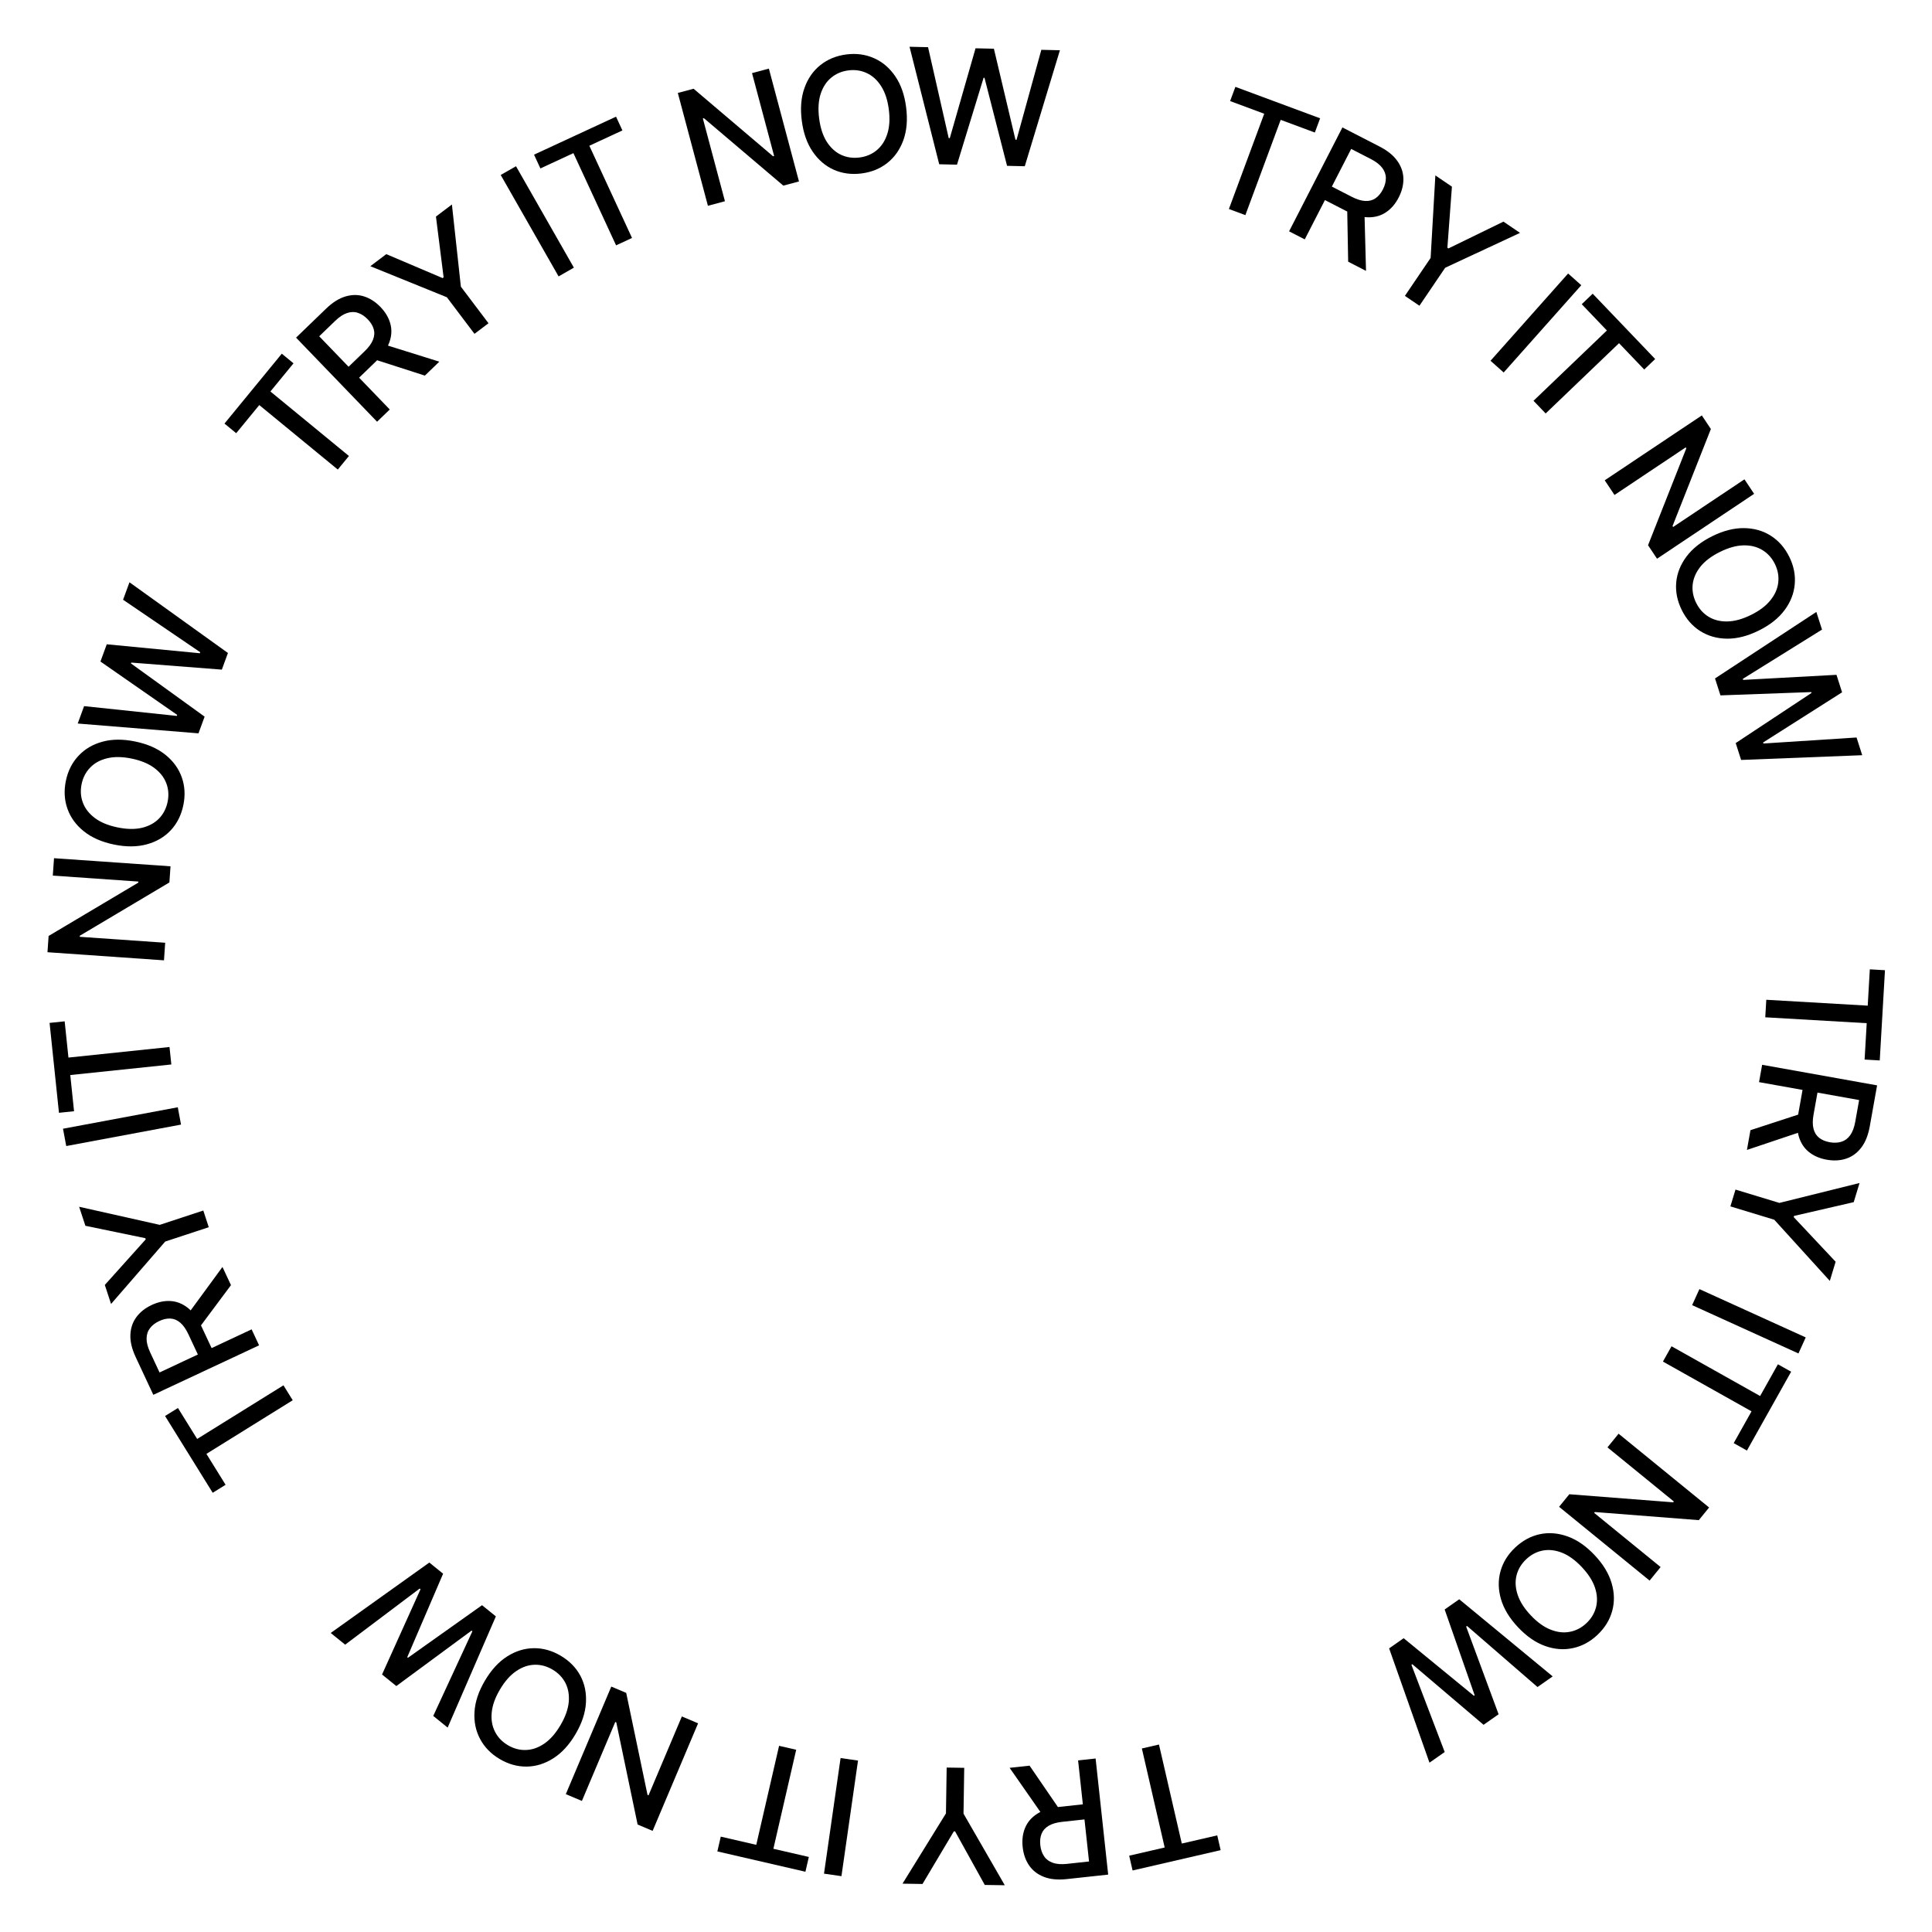 <svg width="260" height="260" viewBox="0 0 260 260" fill="none" xmlns="http://www.w3.org/2000/svg">
    <path
        d="M251.633 130.449L253.671 130.567L252.968 142.709L250.93 142.591L251.214 137.696L237.562 136.904L237.699 134.545L251.35 135.336L251.633 130.449Z"
        fill="currentColor" />
    <path
        d="M237.142 143.295L252.611 146.064L251.626 151.578C251.412 152.777 251.027 153.734 250.473 154.451C249.918 155.173 249.24 155.665 248.44 155.927C247.644 156.19 246.771 156.236 245.819 156.066C244.872 155.897 244.075 155.548 243.426 155.022C242.781 154.501 242.331 153.807 242.075 152.94C241.818 152.078 241.797 151.048 242.012 149.85L242.758 145.672L244.767 146.032L244.059 149.998C243.924 150.753 243.922 151.387 244.054 151.899C244.185 152.416 244.437 152.823 244.81 153.118C245.184 153.413 245.66 153.613 246.239 153.717C246.823 153.821 247.35 153.799 247.818 153.649C248.286 153.504 248.676 153.212 248.988 152.774C249.304 152.342 249.531 151.741 249.669 150.971L250.193 148.04L236.725 145.629L237.142 143.295ZM242.756 152.181L235.094 154.754L235.569 152.095L243.218 149.598L242.756 152.181Z"
        fill="currentColor" />
    <path
        d="M250.248 159.204L249.466 161.781L241.438 163.632L241.389 163.793L247.031 169.8L246.249 172.377L238.772 164.145L232.869 162.35L233.556 160.089L239.459 161.883L250.248 159.204Z"
        fill="currentColor" />
    <path d="M242.027 182.142L227.719 175.641L228.699 173.482L243.006 179.983L242.027 182.142Z" fill="currentColor" />
    <path
        d="M239.264 183.6L241.043 184.6L235.093 195.208L233.314 194.208L235.713 189.932L223.79 183.235L224.946 181.174L236.869 187.87L239.264 183.6Z"
        fill="currentColor" />
    <path
        d="M221.996 212.709L209.815 202.779L211.191 201.089L225.167 202.176L225.259 202.063L216.326 194.781L217.823 192.942L230.004 202.872L228.618 204.574L214.625 203.482L214.533 203.595L223.478 210.888L221.996 212.709Z"
        fill="currentColor" />
    <path
        d="M204.296 218.997C203.145 217.776 202.379 216.515 201.997 215.216C201.619 213.919 201.595 212.668 201.927 211.461C202.259 210.262 202.917 209.197 203.903 208.266C204.892 207.332 205.997 206.732 207.217 206.467C208.436 206.209 209.683 206.309 210.958 206.766C212.232 207.223 213.443 208.06 214.591 209.277C215.742 210.498 216.507 211.757 216.885 213.053C217.267 214.353 217.292 215.602 216.96 216.802C216.629 218.009 215.968 219.079 214.979 220.013C213.993 220.944 212.89 221.538 211.671 221.796C210.451 222.061 209.204 221.965 207.93 221.508C206.659 221.055 205.448 220.218 204.296 218.997ZM206.004 217.385C206.881 218.315 207.771 218.956 208.672 219.308C209.573 219.668 210.439 219.765 211.268 219.601C212.098 219.444 212.84 219.057 213.494 218.439C214.153 217.817 214.584 217.097 214.789 216.277C214.997 215.461 214.95 214.591 214.648 213.667C214.345 212.749 213.755 211.825 212.878 210.895C212.001 209.964 211.111 209.319 210.21 208.96C209.309 208.608 208.443 208.51 207.614 208.667C206.788 208.828 206.046 209.219 205.388 209.841C204.733 210.459 204.301 211.176 204.093 211.991C203.885 212.814 203.932 213.684 204.234 214.602C204.537 215.527 205.126 216.454 206.004 217.385Z"
        fill="currentColor" />
    <path
        d="M196.377 215.224L208.954 225.602L206.911 227.032L197.428 218.816L197.309 218.899L201.675 230.699L199.651 232.117L190.063 223.964L189.944 224.047L194.422 235.779L192.373 237.214L186.942 221.831L188.897 220.462L198.352 228.211L198.453 228.141L194.416 216.597L196.377 215.224Z"
        fill="currentColor" />
    <path
        d="M163.811 246.996L164.269 248.985L152.418 251.72L151.96 249.731L156.737 248.628L153.667 235.303L155.97 234.772L159.04 248.097L163.811 246.996Z"
        fill="currentColor" />
    <path
        d="M147.442 236.651L149.134 252.276L143.565 252.879C142.355 253.011 141.328 252.911 140.484 252.581C139.635 252.251 138.973 251.739 138.496 251.044C138.02 250.355 137.73 249.529 137.626 248.568C137.522 247.612 137.632 246.748 137.955 245.978C138.274 245.212 138.813 244.585 139.573 244.096C140.328 243.608 141.311 243.298 142.521 243.167L146.74 242.709L146.96 244.739L142.955 245.173C142.192 245.256 141.583 245.432 141.129 245.703C140.669 245.974 140.35 246.33 140.172 246.772C139.993 247.213 139.935 247.726 139.999 248.311C140.062 248.901 140.232 249.4 140.508 249.807C140.779 250.215 141.168 250.507 141.676 250.684C142.179 250.866 142.82 250.915 143.598 250.83L146.558 250.509L145.085 236.907L147.442 236.651ZM140.493 244.537L135.869 237.906L138.555 237.615L143.102 244.254L140.493 244.537Z"
        fill="currentColor" />
    <path
        d="M135.22 253.708L132.527 253.667L128.532 246.46L128.363 246.457L124.148 253.537L121.455 253.496L127.303 244.039L127.398 237.87L129.761 237.907L129.666 244.075L135.22 253.708Z"
        fill="currentColor" />
    <path d="M110.891 252.148L113.121 236.592L115.468 236.929L113.238 252.485L110.891 252.148Z" fill="currentColor" />
    <path
        d="M108.849 249.901L108.39 251.89L96.539 249.155L96.998 247.166L101.775 248.269L104.846 234.944L107.149 235.475L104.078 248.8L108.849 249.901Z"
        fill="currentColor" />
    <path
        d="M76.146 241.447L82.265 226.972L84.272 227.821L87.141 241.551L87.275 241.608L91.762 230.992L93.946 231.916L87.827 246.391L85.806 245.536L82.936 231.789L82.802 231.732L78.309 242.363L76.146 241.447Z"
        fill="currentColor" />
    <path
        d="M65.26 226.171C66.113 224.726 67.111 223.64 68.253 222.913C69.393 222.19 70.588 221.821 71.838 221.806C73.082 221.792 74.287 222.13 75.454 222.82C76.626 223.513 77.508 224.408 78.101 225.507C78.686 226.608 78.936 227.835 78.851 229.187C78.766 230.539 78.298 231.935 77.448 233.376C76.595 234.821 75.598 235.905 74.459 236.628C73.317 237.355 72.124 237.725 70.88 237.739C69.629 237.754 68.418 237.416 67.247 236.723C66.08 236.033 65.204 235.138 64.618 234.037C64.025 232.938 63.771 231.712 63.857 230.36C63.939 229.013 64.407 227.616 65.26 226.171ZM67.282 227.366C66.631 228.468 66.262 229.5 66.174 230.465C66.079 231.43 66.226 232.29 66.613 233.042C66.994 233.796 67.572 234.402 68.347 234.86C69.126 235.321 69.938 235.536 70.781 235.506C71.623 235.48 72.445 235.194 73.249 234.647C74.046 234.102 74.77 233.278 75.42 232.177C76.07 231.076 76.442 230.042 76.537 229.076C76.626 228.112 76.479 227.253 76.099 226.499C75.715 225.749 75.134 225.144 74.354 224.683C73.579 224.225 72.771 224.009 71.93 224.035C71.082 224.063 70.26 224.349 69.463 224.894C68.659 225.441 67.932 226.265 67.282 227.366Z"
        fill="currentColor" />
    <path
        d="M66.731 217.526L60.242 232.491L58.304 230.922L63.572 219.53L63.459 219.439L53.335 226.902L51.414 225.347L56.592 213.872L56.478 213.78L46.451 221.332L44.506 219.758L57.777 210.281L59.632 211.782L54.805 223.018L54.901 223.095L64.87 216.02L66.731 217.526Z"
        fill="currentColor" />
    <path
        d="M30.359 199.816L28.625 200.893L22.213 190.559L23.947 189.481L26.532 193.648L38.147 186.431L39.393 188.439L27.778 195.656L30.359 199.816Z"
        fill="currentColor" />
    <path
        d="M34.867 181.049L20.633 187.709L18.262 182.634C17.746 181.531 17.508 180.527 17.548 179.622C17.586 178.712 17.857 177.919 18.359 177.243C18.858 176.569 19.545 176.027 20.42 175.617C21.291 175.21 22.144 175.034 22.978 175.09C23.805 175.144 24.572 175.451 25.28 176.012C25.986 176.568 26.597 177.398 27.113 178.501L28.909 182.346L27.06 183.211L25.355 179.561C25.03 178.866 24.666 178.347 24.263 178.004C23.858 177.657 23.418 177.471 22.943 177.445C22.468 177.419 21.964 177.53 21.431 177.779C20.893 178.031 20.476 178.353 20.18 178.746C19.881 179.134 19.731 179.597 19.728 180.135C19.718 180.671 19.879 181.293 20.211 182.002L21.471 184.699L33.863 178.9L34.867 181.049ZM25.161 177.025L29.939 170.502L31.083 172.949L26.272 179.403L25.161 177.025Z"
        fill="currentColor" />
    <path
        d="M14.946 175.48L14.106 172.922L19.611 166.789L19.558 166.629L11.491 164.961L10.65 162.402L21.497 164.836L27.358 162.908L28.095 165.153L22.235 167.081L14.946 175.48Z"
        fill="currentColor" />
    <path d="M8.479 151.899L23.926 149.012L24.361 151.343L8.914 154.23L8.479 151.899Z" fill="currentColor" />
    <path
        d="M9.965 149.543L7.935 149.755L6.672 137.658L8.702 137.446L9.211 142.323L22.811 140.901L23.057 143.252L9.457 144.674L9.965 149.543Z"
        fill="currentColor" />
    <path
        d="M7.269 115.493L22.947 116.583L22.796 118.757L10.743 125.926L10.733 126.072L22.231 126.871L22.067 129.237L6.389 128.146L6.542 125.957L18.61 118.781L18.62 118.636L7.106 117.835L7.269 115.493Z"
        fill="currentColor" />
    <path
        d="M18.199 99.789C19.842 100.129 21.193 100.722 22.251 101.567C23.304 102.412 24.041 103.424 24.461 104.602C24.877 105.775 24.948 107.025 24.674 108.353C24.399 109.685 23.837 110.81 22.99 111.726C22.139 112.637 21.06 113.271 19.753 113.627C18.447 113.984 16.974 113.993 15.336 113.654C13.693 113.315 12.345 112.722 11.292 111.878C10.234 111.032 9.497 110.023 9.08 108.85C8.66 107.672 8.588 106.416 8.863 105.084C9.137 103.756 9.7 102.637 10.551 101.726C11.399 100.81 12.476 100.173 13.782 99.816C15.084 99.459 16.556 99.449 18.199 99.789ZM17.724 102.089C16.472 101.83 15.376 101.815 14.435 102.043C13.491 102.266 12.726 102.682 12.14 103.293C11.55 103.897 11.164 104.64 10.982 105.522C10.799 106.408 10.859 107.246 11.161 108.035C11.458 108.822 11.995 109.508 12.773 110.092C13.547 110.67 14.56 111.088 15.813 111.347C17.065 111.606 18.163 111.624 19.108 111.402C20.048 111.173 20.814 110.757 21.403 110.152C21.988 109.547 22.372 108.801 22.555 107.914C22.737 107.033 22.679 106.198 22.382 105.41C22.081 104.617 21.544 103.931 20.77 103.353C19.992 102.769 18.977 102.348 17.724 102.089Z"
        fill="currentColor" />
    <path
        d="M26.712 98.69L10.459 97.369L11.317 95.028L23.796 96.345L23.846 96.208L13.517 89.026L14.367 86.706L26.895 87.911L26.945 87.774L16.563 80.711L17.424 78.362L30.675 87.876L29.854 90.116L17.666 89.167L17.623 89.282L27.536 96.442L26.712 98.69Z"
        fill="currentColor" />
    <path
        d="M31.787 58.298L30.21 57.002L37.923 47.598L39.5 48.894L36.391 52.685L46.958 61.364L45.459 63.191L34.892 54.512L31.787 58.298Z"
        fill="currentColor" />
    <path
        d="M50.746 56.754L39.842 45.438L43.873 41.548C44.749 40.703 45.621 40.152 46.49 39.896C47.363 39.637 48.2 39.636 49.002 39.893C49.8 40.147 50.535 40.621 51.206 41.318C51.873 42.01 52.315 42.76 52.532 43.568C52.749 44.368 52.707 45.194 52.406 46.046C52.108 46.895 51.521 47.742 50.645 48.587L47.592 51.534L46.175 50.064L49.074 47.267C49.627 46.734 49.999 46.221 50.193 45.729C50.39 45.233 50.424 44.756 50.295 44.298C50.166 43.839 49.897 43.398 49.489 42.975C49.077 42.547 48.637 42.257 48.17 42.104C47.706 41.947 47.22 41.955 46.71 42.126C46.201 42.291 45.664 42.645 45.101 43.188L42.959 45.256L52.453 55.108L50.746 56.754ZM51.409 46.261L59.123 48.671L57.179 50.547L49.521 48.084L51.409 46.261Z"
        fill="currentColor" />
    <path
        d="M49.836 35.824L51.984 34.2L59.564 37.424L59.699 37.323L58.668 29.145L60.816 27.521L62.022 38.577L65.74 43.501L63.854 44.926L60.136 40.003L49.836 35.824Z"
        fill="currentColor" />
    <path d="M69.442 22.371L77.231 36.02L75.172 37.197L67.383 23.547L69.442 22.371Z" fill="currentColor" />
    <path
        d="M72.725 22.667L71.868 20.814L82.903 15.7L83.76 17.553L79.311 19.614L85.055 32.024L82.91 33.018L77.167 20.608L72.725 22.667Z"
        fill="currentColor" />
    <path
        d="M103.472 9.234L107.523 24.419L105.417 24.981L94.729 15.906L94.588 15.944L97.559 27.08L95.268 27.692L91.218 12.508L93.338 11.941L104.037 21.029L104.178 20.991L101.204 9.84L103.472 9.234Z"
        fill="currentColor" />
    <path
        d="M121.942 14.436C122.155 16.1 122.033 17.57 121.577 18.846C121.121 20.116 120.403 21.141 119.425 21.921C118.451 22.696 117.292 23.169 115.947 23.341C114.598 23.514 113.352 23.348 112.209 22.845C111.072 22.335 110.122 21.521 109.36 20.401C108.598 19.281 108.111 17.892 107.899 16.232C107.686 14.568 107.808 13.101 108.265 11.83C108.721 10.555 109.436 9.53 110.409 8.755C111.388 7.975 112.552 7.499 113.901 7.326C115.246 7.154 116.487 7.323 117.625 7.832C118.767 8.336 119.719 9.148 120.481 10.267C121.243 11.382 121.73 12.771 121.942 14.436ZM119.613 14.734C119.451 13.465 119.109 12.423 118.587 11.608C118.07 10.787 117.427 10.199 116.66 9.843C115.897 9.482 115.069 9.358 114.176 9.473C113.277 9.587 112.505 9.916 111.857 10.458C111.209 10.995 110.735 11.726 110.435 12.651C110.14 13.571 110.074 14.665 110.236 15.933C110.398 17.202 110.738 18.247 111.255 19.068C111.777 19.883 112.419 20.471 113.182 20.832C113.945 21.189 114.775 21.309 115.673 21.195C116.566 21.08 117.337 20.755 117.985 20.218C118.638 19.675 119.112 18.944 119.407 18.025C119.706 17.099 119.775 16.002 119.613 14.734Z"
        fill="currentColor" />
    <path
        d="M126.395 22.105L122.401 6.293L124.894 6.351L127.674 18.589L127.819 18.592L131.285 6.499L133.755 6.556L136.657 18.805L136.802 18.808L140.138 6.704L142.638 6.762L137.91 22.372L135.524 22.317L132.49 10.472L132.367 10.47L128.788 22.161L126.395 22.105Z"
        fill="currentColor" />
    <path
        d="M165.543 13.603L166.253 11.689L177.655 15.921L176.945 17.835L172.349 16.129L167.596 28.951L165.38 28.128L170.133 15.306L165.543 13.603Z"
        fill="currentColor" />
    <path
        d="M173.479 31.131L180.656 17.15L185.638 19.711C186.721 20.267 187.524 20.916 188.046 21.656C188.574 22.399 188.845 23.192 188.862 24.034C188.88 24.872 188.669 25.721 188.227 26.581C187.788 27.436 187.221 28.097 186.528 28.563C185.841 29.027 185.046 29.254 184.143 29.244C183.244 29.236 182.253 28.954 181.17 28.398L177.396 26.458L178.328 24.642L181.911 26.484C182.594 26.834 183.199 27.022 183.727 27.046C184.26 27.072 184.722 26.951 185.114 26.68C185.506 26.41 185.836 26.013 186.105 25.49C186.375 24.962 186.508 24.452 186.502 23.96C186.5 23.47 186.336 23.012 186.009 22.585C185.688 22.155 185.18 21.762 184.484 21.404L181.836 20.043L175.588 32.215L173.479 31.131ZM183.617 28.37L183.832 36.453L181.43 35.218L181.283 27.17L183.617 28.37Z"
        fill="currentColor" />
    <path
        d="M193.165 23.607L195.394 25.12L194.782 33.339L194.922 33.434L202.327 29.826L204.556 31.338L194.482 36.038L191.021 41.145L189.065 39.818L192.527 34.711L193.165 23.607Z"
        fill="currentColor" />
    <path d="M212.802 38.384L202.358 50.127L200.587 48.55L211.031 36.807L212.802 38.384Z" fill="currentColor" />
    <path
        d="M212.864 40.938L214.338 39.526L222.746 48.315L221.272 49.727L217.882 46.184L208.008 55.643L206.374 53.935L216.249 44.476L212.864 40.938Z"
        fill="currentColor" />
    <path
        d="M236.063 66.459L222.996 75.189L221.786 73.376L226.937 60.329L226.856 60.207L217.272 66.61L215.956 64.638L229.024 55.907L230.242 57.733L225.083 70.796L225.164 70.917L234.76 64.506L236.063 66.459Z"
        fill="currentColor" />
    <path
        d="M236.695 84.854C235.192 85.599 233.763 85.964 232.409 85.95C231.059 85.933 229.857 85.59 228.8 84.92C227.751 84.252 226.926 83.311 226.324 82.096C225.721 80.876 225.471 79.644 225.575 78.4C225.685 77.158 226.145 75.993 226.955 74.907C227.764 73.821 228.918 72.907 230.417 72.164C231.921 71.419 233.347 71.055 234.697 71.072C236.051 71.086 237.253 71.427 238.302 72.094C239.358 72.764 240.188 73.709 240.792 74.929C241.393 76.144 241.638 77.373 241.528 78.615C241.424 79.859 240.968 81.025 240.158 82.111C239.353 83.195 238.199 84.109 236.695 84.854ZM235.654 82.749C236.8 82.181 237.673 81.518 238.273 80.758C238.88 80.001 239.227 79.201 239.312 78.359C239.405 77.52 239.252 76.697 238.853 75.889C238.451 75.078 237.889 74.454 237.165 74.019C236.447 73.582 235.601 73.373 234.629 73.392C233.664 73.413 232.608 73.708 231.462 74.276C230.316 74.843 229.44 75.506 228.833 76.263C228.232 77.023 227.886 77.823 227.793 78.662C227.705 79.499 227.862 80.324 228.264 81.135C228.663 81.942 229.222 82.565 229.94 83.002C230.666 83.442 231.511 83.651 232.477 83.63C233.449 83.61 234.508 83.317 235.654 82.749Z"
        fill="currentColor" />
    <path
        d="M230.8 91.301L244.436 82.352L245.197 84.728L234.541 91.359L234.586 91.498L247.146 90.815L247.899 93.168L237.274 99.919L237.318 100.058L249.846 99.249L250.609 101.631L234.312 102.271L233.584 99.998L243.785 93.254L243.748 93.137L231.53 93.581L230.8 91.301Z"
        fill="currentColor" />
</svg>
